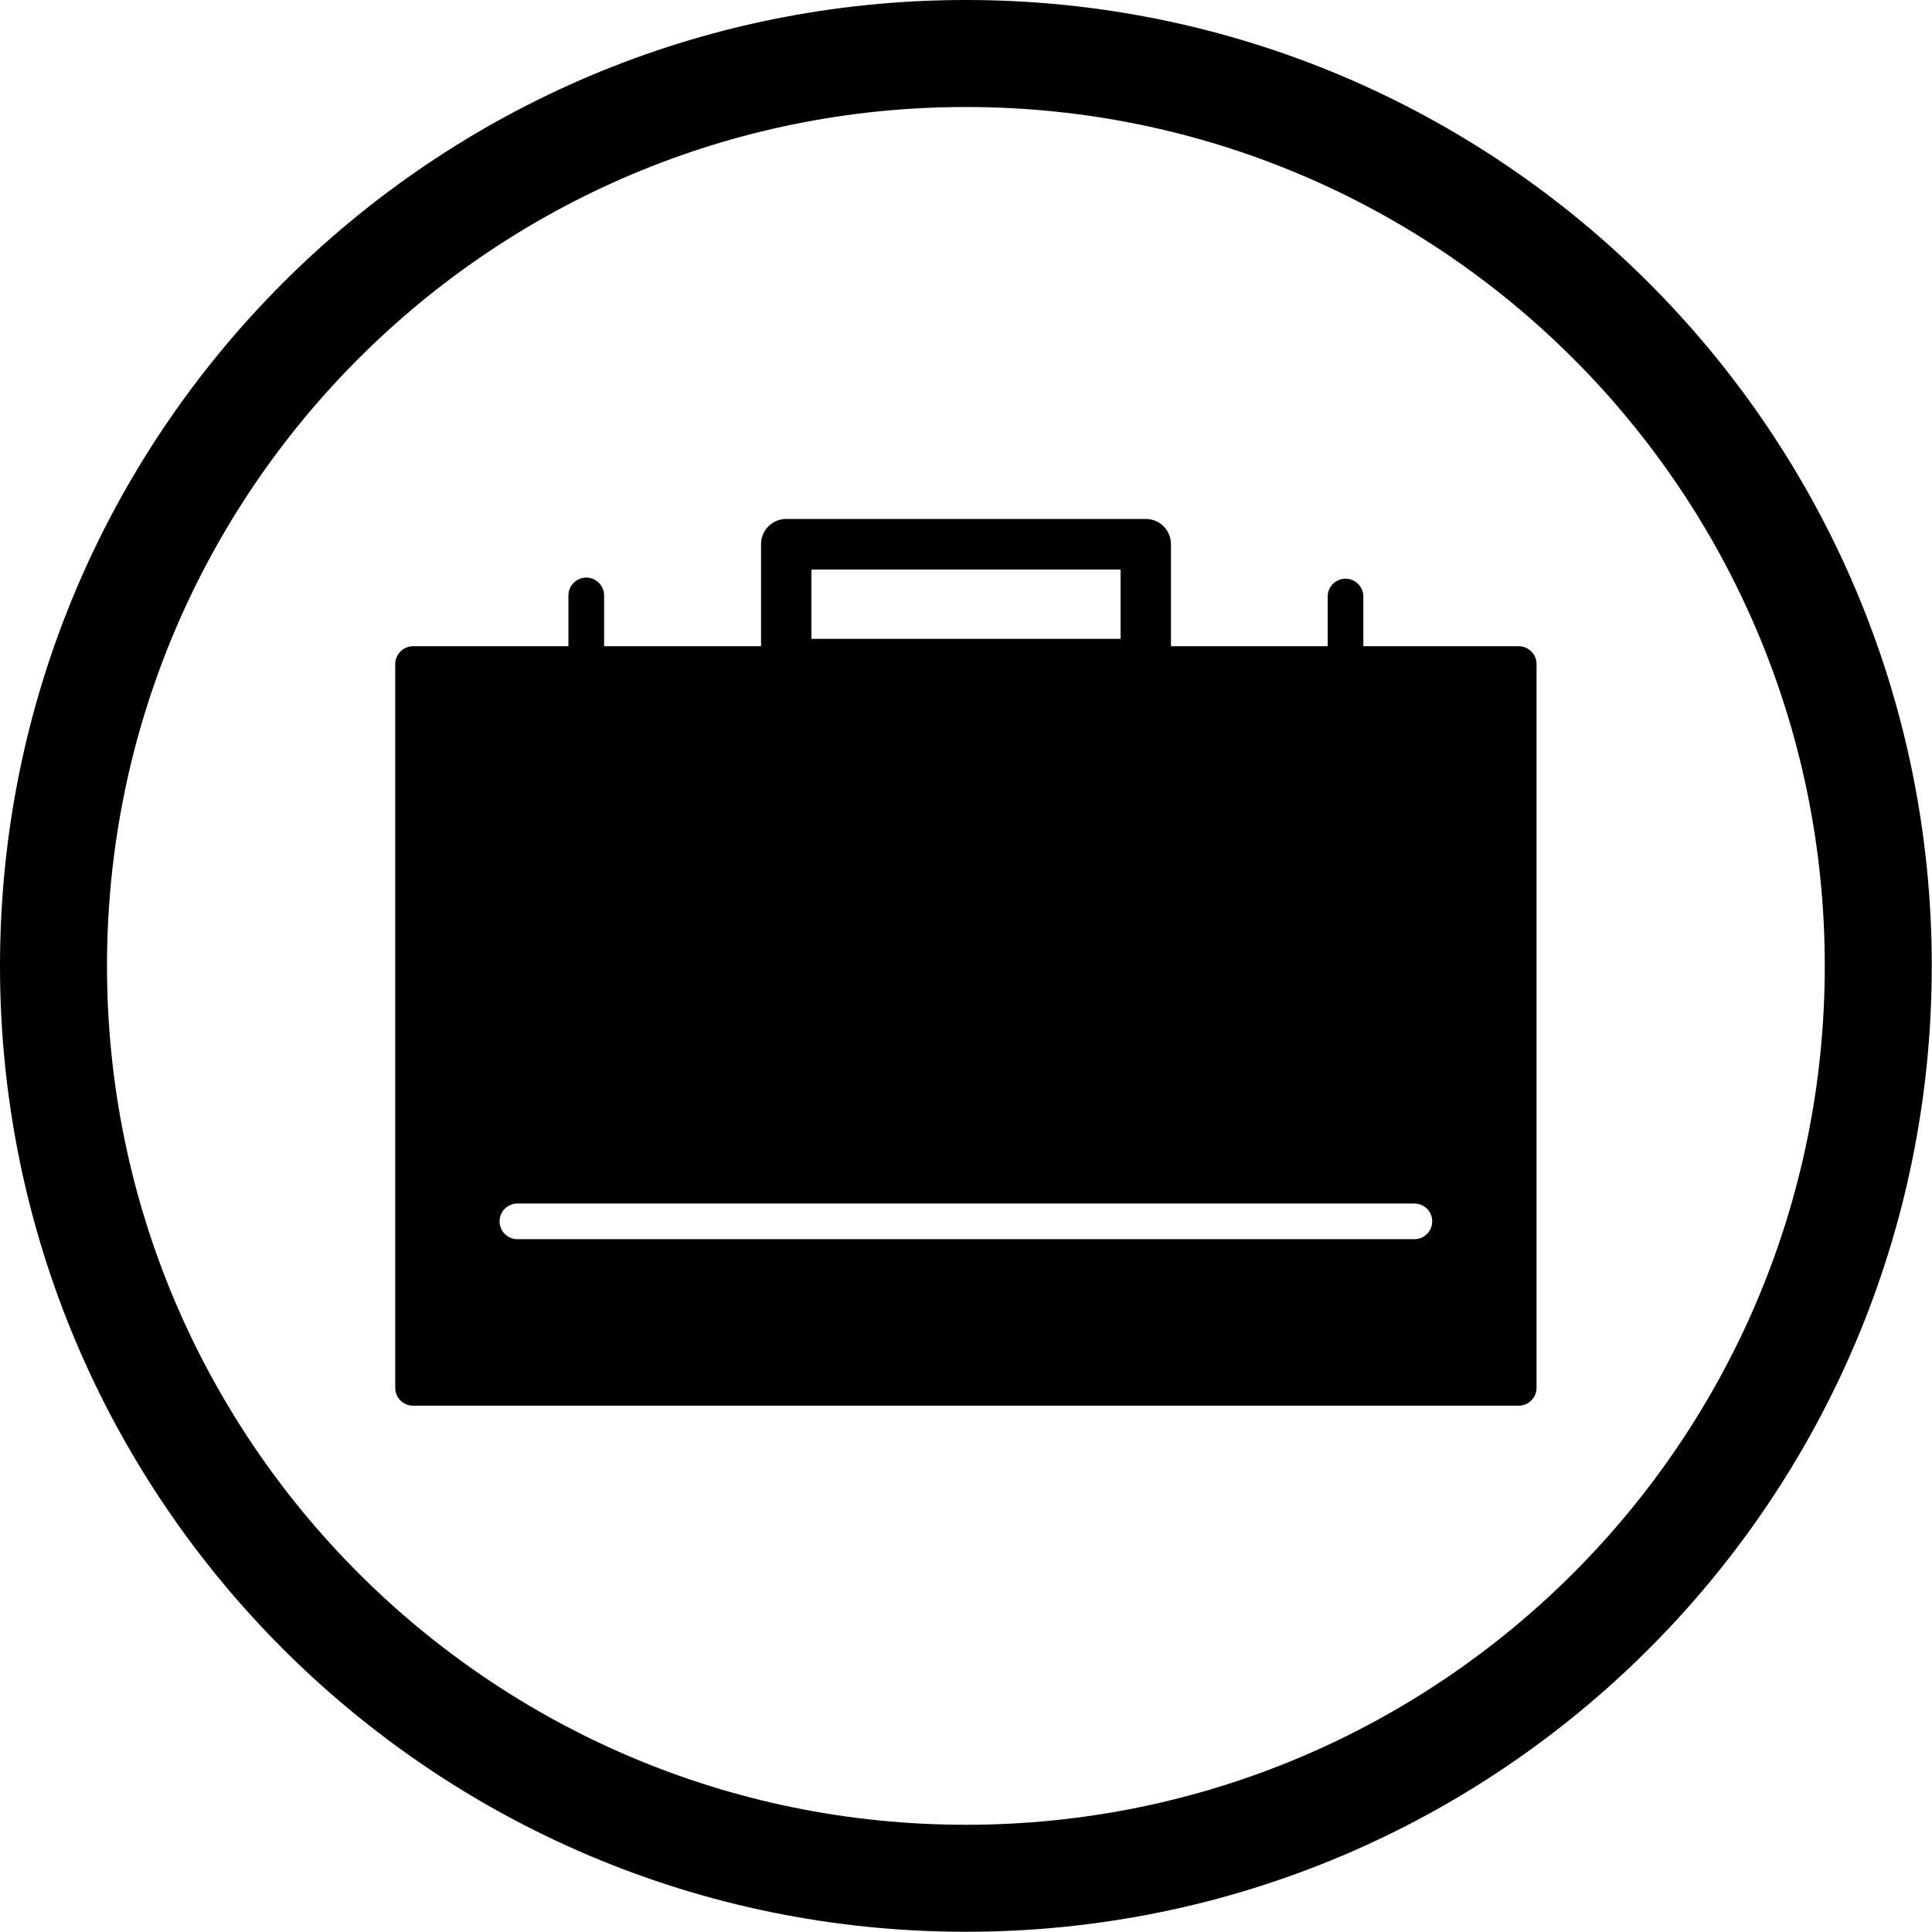 <?xml version="1.0" encoding="UTF-8"?>
<!DOCTYPE svg PUBLIC "-//W3C//DTD SVG 1.1//EN" "http://www.w3.org/Graphics/SVG/1.1/DTD/svg11.dtd">
<!-- Creator: CorelDRAW -->
<svg xmlns="http://www.w3.org/2000/svg" xml:space="preserve" width="8.667in" height="8.667in" style="shape-rendering:geometricPrecision; text-rendering:geometricPrecision; image-rendering:optimizeQuality; fill-rule:evenodd; clip-rule:evenodd"
viewBox="0 0 8.667 8.667"
 xmlns:xlink="http://www.w3.org/1999/xlink">
 <defs>
  <style type="text/css">
   <![CDATA[
    .fil1 {fill:black}
    .fil0 {fill:black;fill-rule:nonzero}
   ]]>
  </style>
 </defs>
 <g id="Layer_x0020_1">
  <path class="fil0" d="M1.853 2.899l4.96 0c0.044,0 0.08,0.036 0.08,0.08l0 3.247c0,0.044 -0.036,0.08 -0.08,0.08l-4.96 0c-0.044,0 -0.08,-0.036 -0.08,-0.08l0 -3.247c0,-0.044 0.036,-0.08 0.08,-0.08zm0.468 2.5c-0.044,0 -0.08,0.036 -0.08,0.08 0,0.044 0.036,0.08 0.08,0.08l4.024 0c0.044,0 0.08,-0.036 0.08,-0.08 0,-0.044 -0.036,-0.08 -0.08,-0.08l-4.024 0z"/>
  <path class="fil1" d="M3.527 2.328l1.613 0c0.063,0 0.113,0.051 0.113,0.113l0 0.538c0,0.063 -0.051,0.113 -0.113,0.113l-1.613 0c-0.063,0 -0.113,-0.051 -0.113,-0.113l0 -0.538c0,-0.063 0.051,-0.113 0.113,-0.113zm1.5 0.227l-1.387 0 0 0.311 1.387 0 0 -0.311z"/>
  <path class="fil0" d="M6.116 2.676c0,-0.044 -0.036,-0.08 -0.08,-0.08 -0.044,0 -0.08,0.036 -0.08,0.08l0 0.311c0,0.044 0.036,0.08 0.08,0.08 0.044,0 0.08,-0.036 0.08,-0.08l0 -0.311z"/>
  <path class="fil0" d="M2.71 2.671c0,-0.044 -0.036,-0.08 -0.08,-0.08 -0.044,0 -0.08,0.036 -0.08,0.08l0 0.311c0,0.044 0.036,0.08 0.08,0.08 0.044,0 0.08,-0.036 0.08,-0.08l0 -0.311z"/>
  <path class="fil1" d="M4.333 0c2.393,0 4.333,1.94 4.333,4.333 0,2.393 -1.94,4.333 -4.333,4.333 -2.393,0 -4.333,-1.94 -4.333,-4.333 0,-2.393 1.94,-4.333 4.333,-4.333zm0 0.48c2.128,0 3.853,1.725 3.853,3.853 0,2.128 -1.725,3.853 -3.853,3.853 -2.128,0 -3.853,-1.725 -3.853,-3.853 0,-2.128 1.725,-3.853 3.853,-3.853z"/>
 </g>
</svg>
